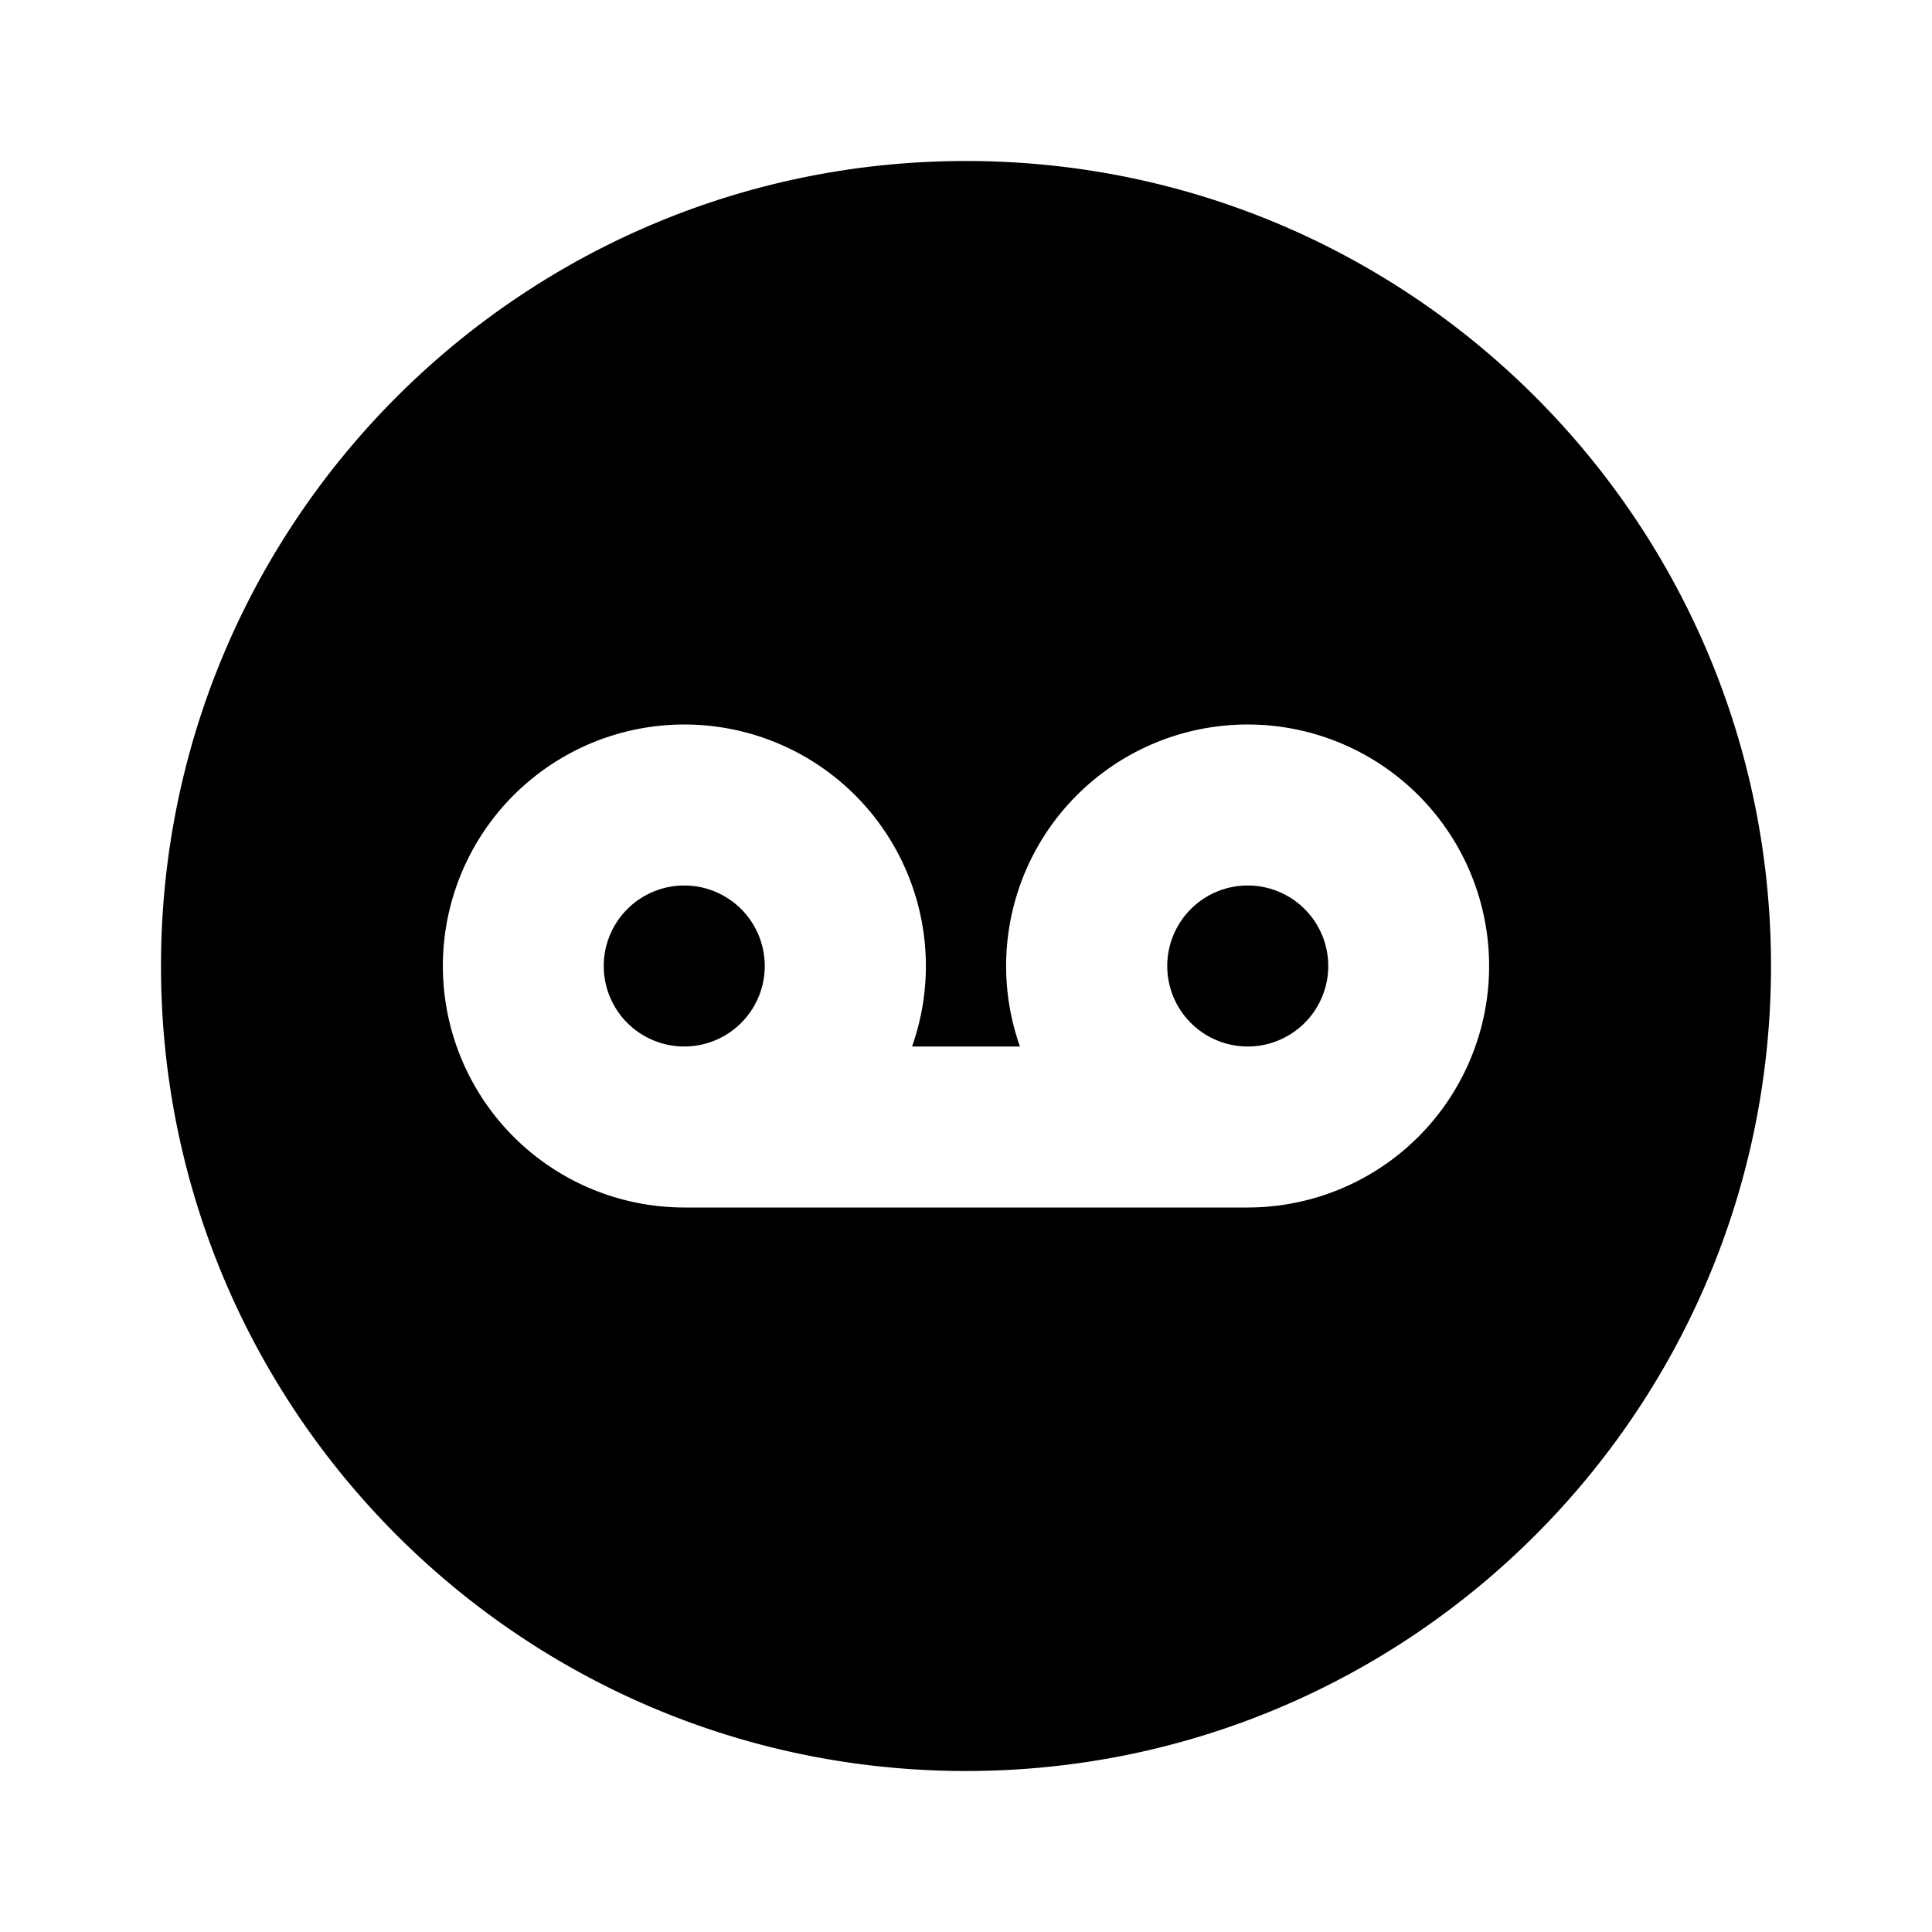 <svg xmlns="http://www.w3.org/2000/svg" width="24" height="24" fill="none" viewBox="0 0 24 24">
  <path fill="currentColor"
    d="M7.5 12a1 1 0 1 0 2 0 1 1 0 0 0-2 0Zm8 1a1 1 0 1 1 0-2 1 1 0 0 1 0 2Z" />
  <path fill="currentColor" fill-rule="evenodd"
    d="M2 12C2 6.477 6.477 2 12 2s10 4.477 10 10-4.477 10-10 10S2 17.523 2 12Zm10.67 1a3 3 0 1 1 2.83 2h-7a3 3 0 1 1 2.83-2h1.34Z"
    clip-rule="evenodd" />
</svg>